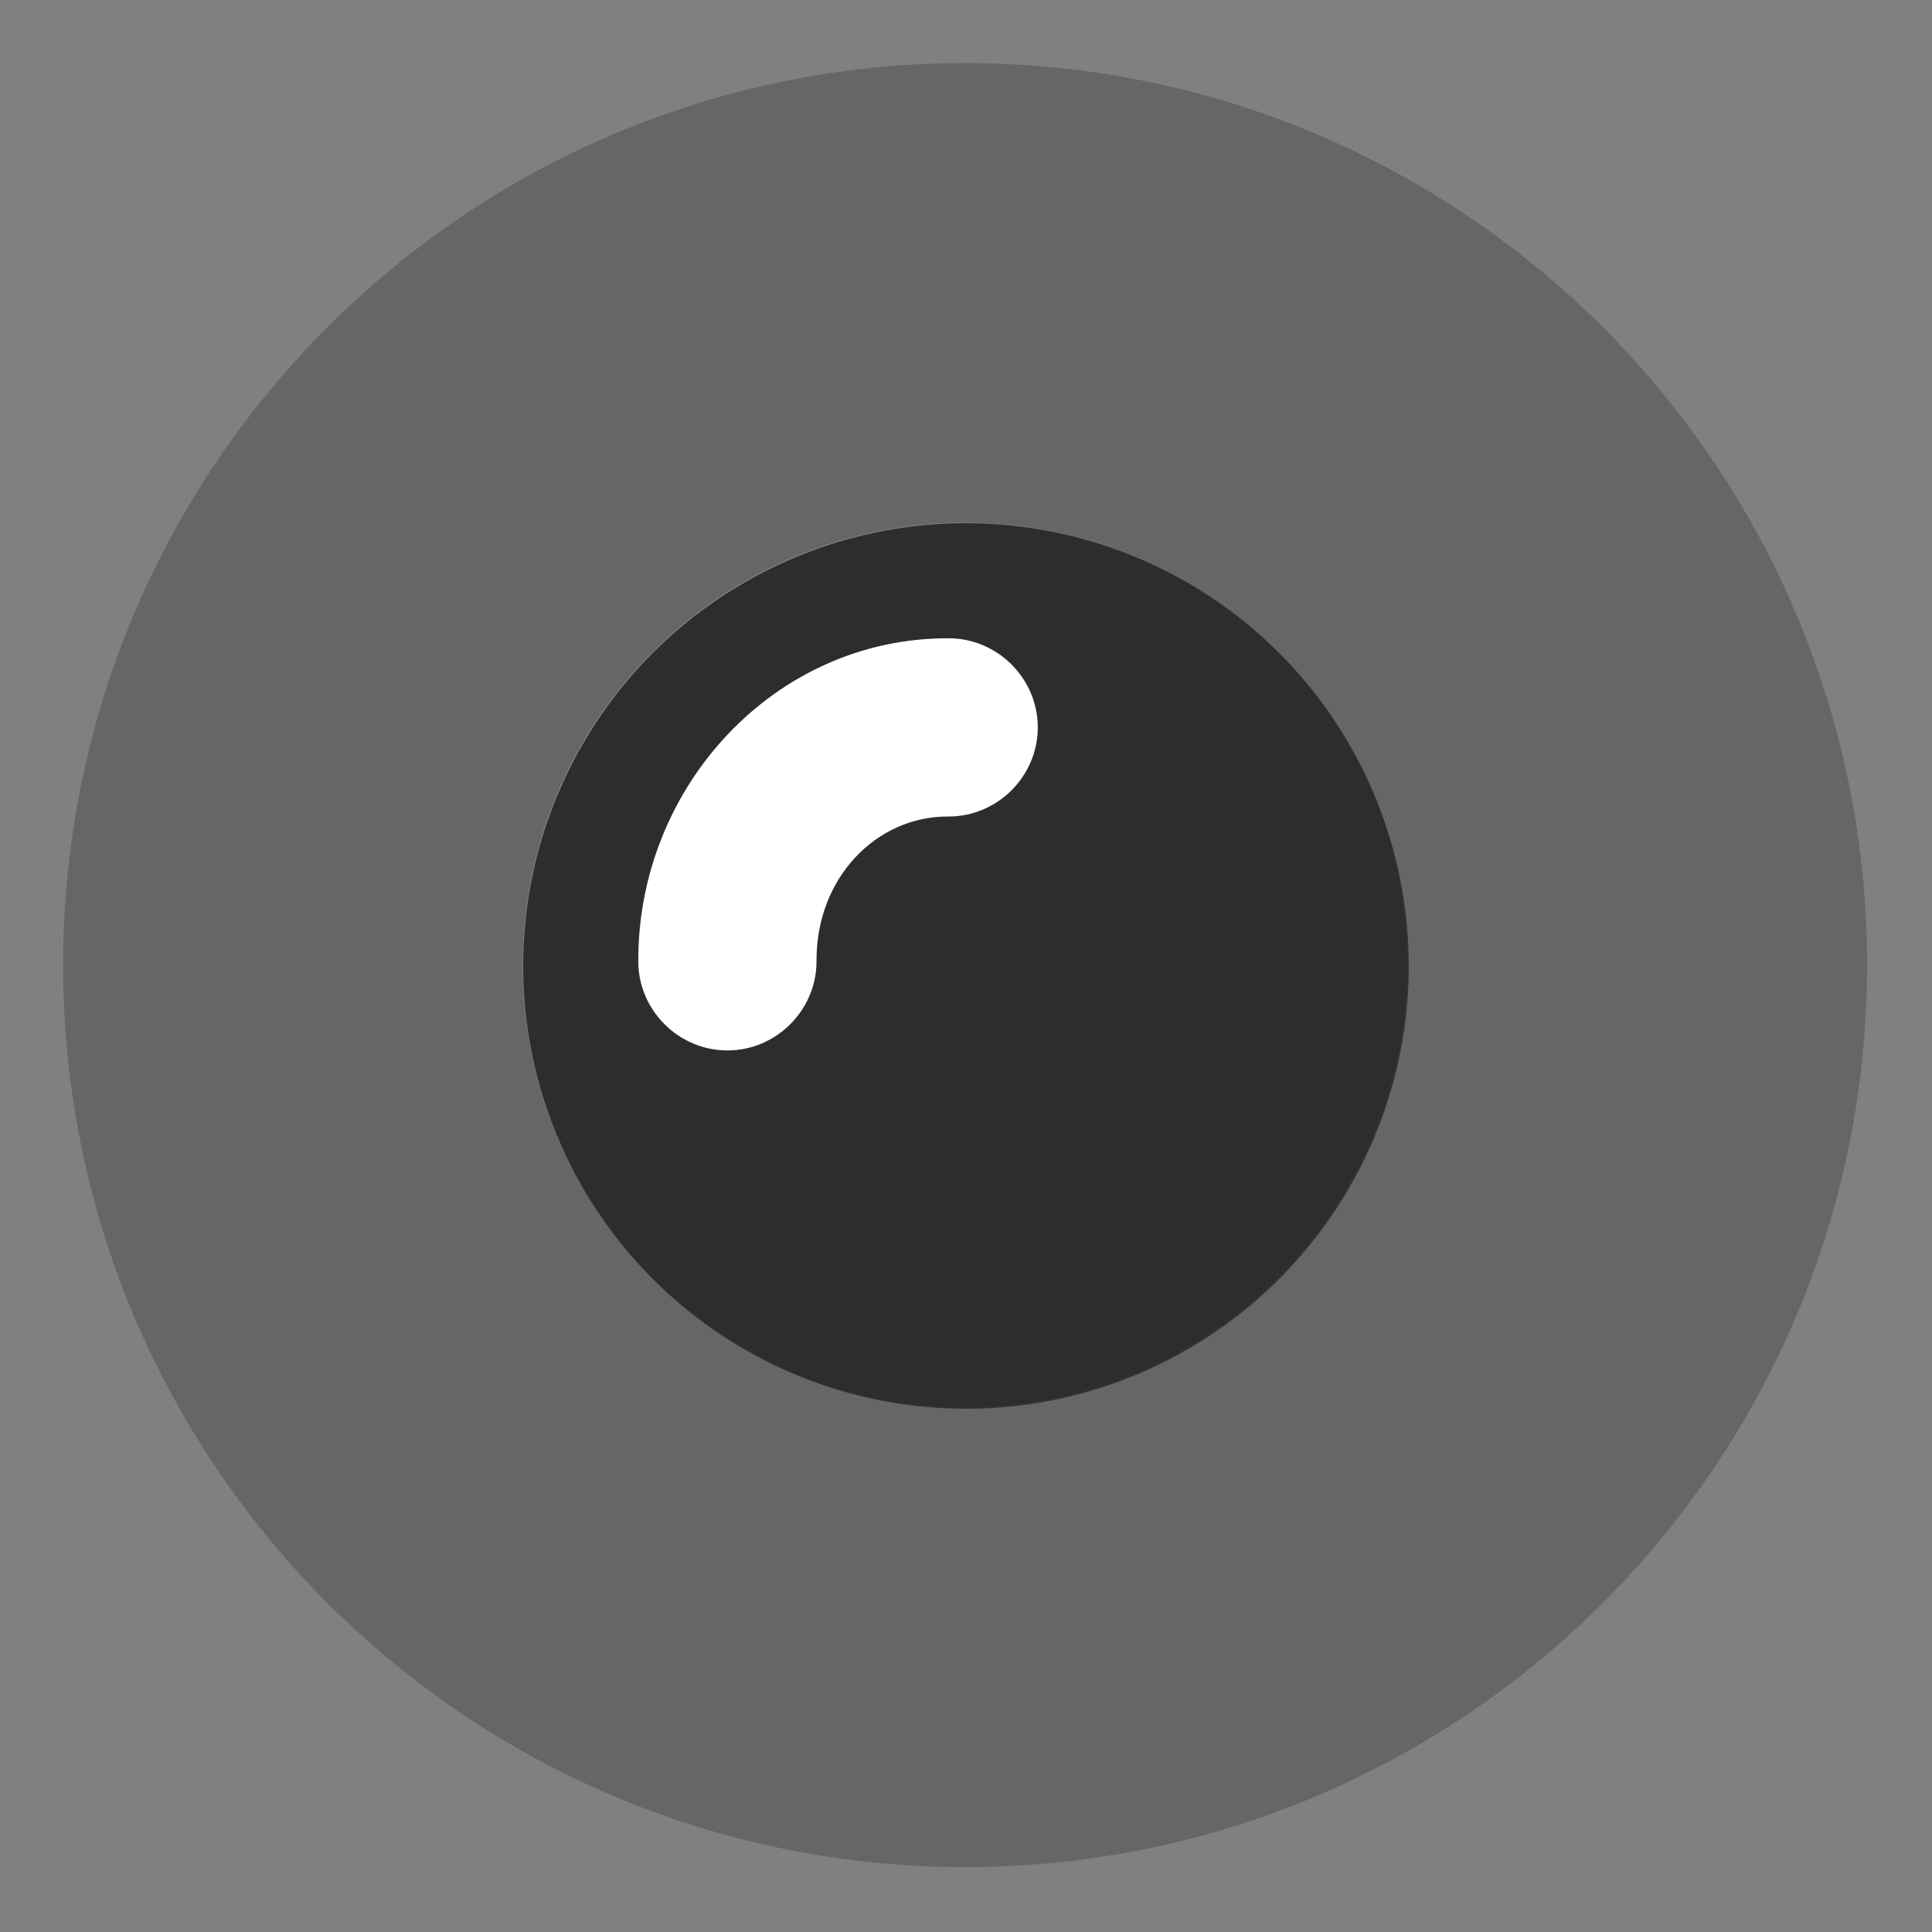 <?xml version="1.0" encoding="UTF-8" standalone="no"?>
<!DOCTYPE svg PUBLIC "-//W3C//DTD SVG 1.1//EN" "http://www.w3.org/Graphics/SVG/1.1/DTD/svg11.dtd">
<svg width="100%" height="100%" viewBox="0 0 32 32" version="1.1" xmlns="http://www.w3.org/2000/svg" xmlns:xlink="http://www.w3.org/1999/xlink" xml:space="preserve" xmlns:serif="http://www.serif.com/" style="fill-rule:evenodd;clip-rule:evenodd;stroke-linejoin:round;stroke-miterlimit:2;">
    <rect x="0" y="0" width="32" height="32" fill="#808080" stroke="none"/>
    <ellipse cx="16" cy="16" rx="7.334" ry="7.334" style="fill-opacity:0.65;"/>
    <g transform="matrix(0.492,0,0,0.492,-5.171,-5.171)">
        <path id="path7338" d="M42.404,31.998C36.6,31.998 31.998,36.972 31.998,42.83L31.998,42.873C31.998,44.518 33.352,45.873 34.998,45.873C36.644,45.873 37.998,44.518 37.998,42.873L37.998,42.83C37.998,40.039 40.029,37.998 42.404,37.998L42.447,37.998C44.093,37.998 45.447,36.644 45.447,34.998C45.447,33.352 44.093,31.998 42.447,31.998L42.404,31.998Z" style="fill:white;fill-rule:nonzero;"/>
        <path id="Fill-7-1" d="M12.635,43C12.635,26.229 26.229,12.635 42.998,12.635C59.769,12.635 73.365,26.229 73.365,43C73.365,59.77 59.769,73.365 42.998,73.365C26.229,73.365 12.635,59.77 12.635,43M28.104,43C28.104,34.773 34.773,28.104 42.998,28.104C51.226,28.104 57.896,34.773 57.896,43C57.896,51.226 51.226,57.895 42.998,57.895C34.773,57.895 28.104,51.226 28.104,43" style="fill:rgb(64,64,64);fill-opacity:0.4;"/>
    </g>
</svg>
